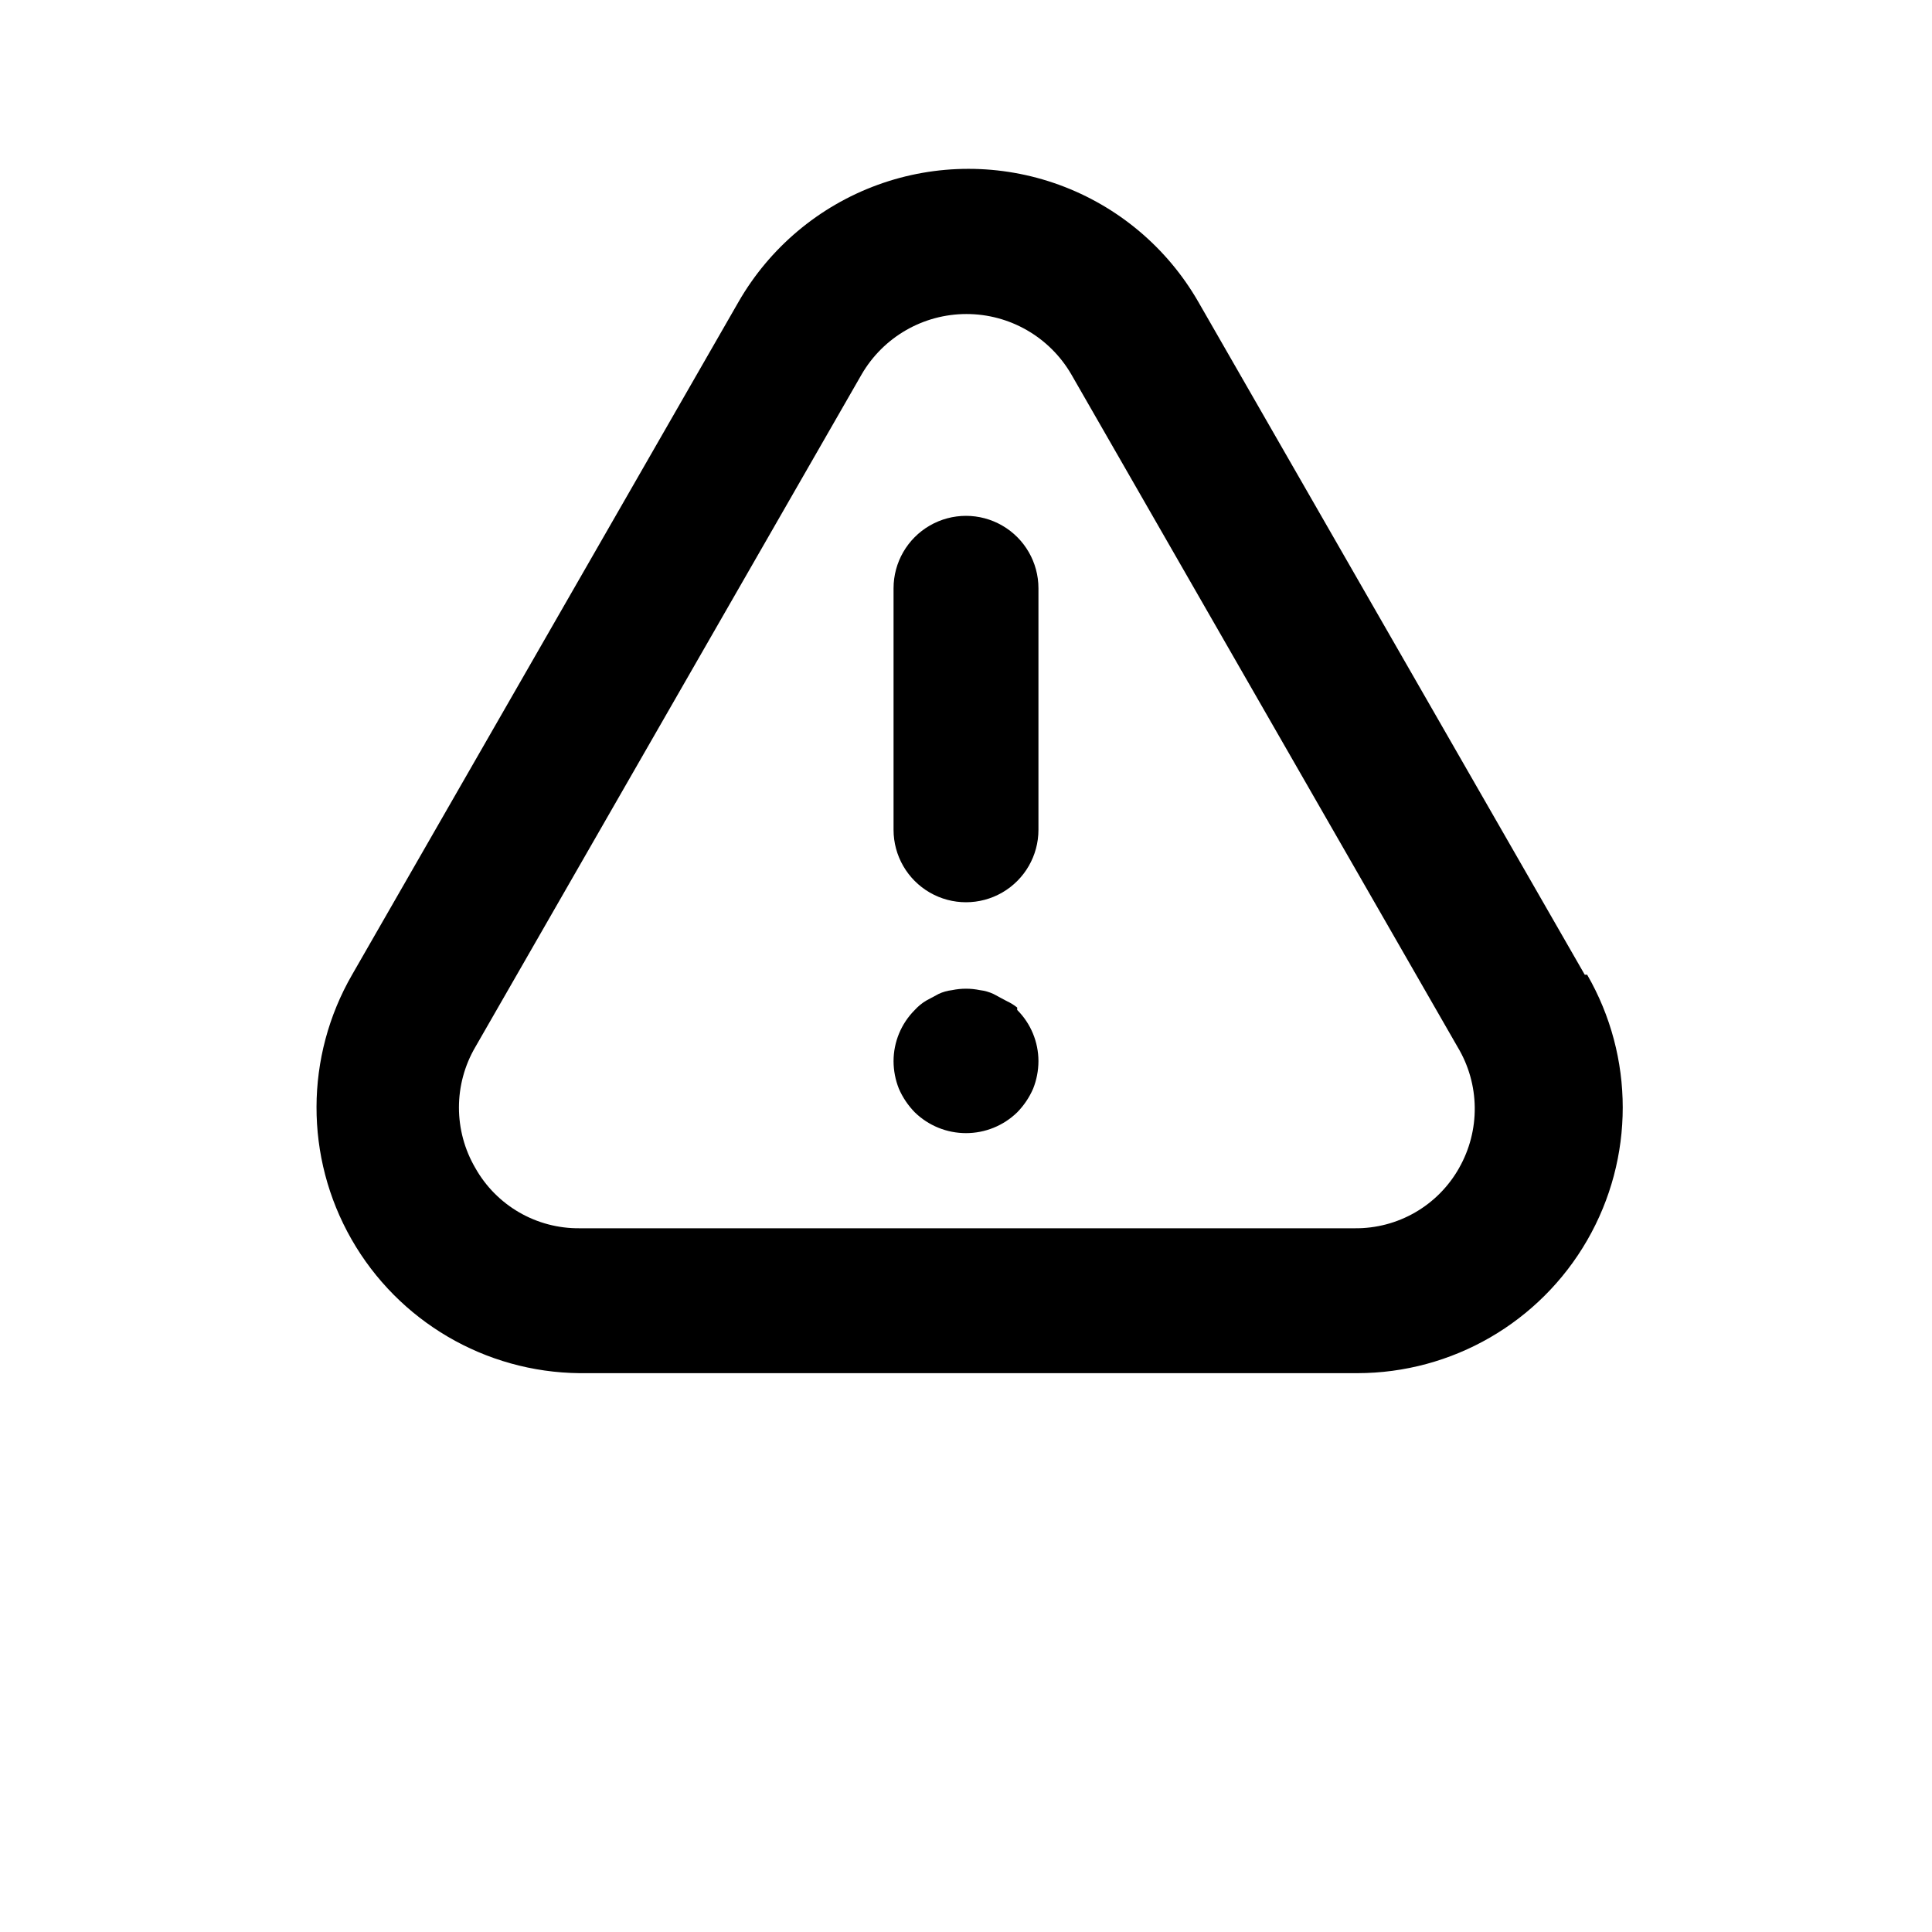 <?xml version="1.0" encoding="UTF-8"?>
<svg width="700pt" height="700pt" version="1.1" viewBox="0 0 700 700" xmlns="http://www.w3.org/2000/svg">
 <path d="m574.18 353.15-140-243.77c-11.277-19.621-29.117-34.633-50.379-42.391-21.262-7.754-44.582-7.754-65.844 0-21.262 7.758-39.102 22.77-50.379 42.391l-140 243.77c-17.113 29.637-17.203 66.133-0.234 95.852s48.441 48.195 82.66 48.523h281.75c34.379-0.02 66.133-18.371 83.312-48.148 17.18-29.773 17.176-66.453-0.012-96.227zm-45.5 70c-3.762 6.699-9.258 12.266-15.906 16.113-6.648 3.848-14.211 5.84-21.895 5.762h-280.88c-7.684 0.078-15.246-1.914-21.895-5.762-6.648-3.848-12.145-9.414-15.906-16.113-3.875-6.637-5.914-14.188-5.914-21.875 0-7.684 2.039-15.234 5.914-21.875l140-243.77c7.863-13.527 22.328-21.852 37.977-21.852 15.645 0 30.109 8.324 37.973 21.852l140 243.77c3.957 6.594 6.09 14.117 6.18 21.805 0.094 7.688-1.859 15.262-5.652 21.945zm-152.43-210v87.5c0 9.379-5.004 18.047-13.125 22.734-8.121 4.691-18.129 4.691-26.25 0-8.121-4.688-13.125-13.355-13.125-22.734v-87.5c0-9.375 5.004-18.043 13.125-22.73 8.121-4.691 18.129-4.691 26.25 0 8.121 4.688 13.125 13.355 13.125 22.73zm-7.699 152.77v0.004c4.922 4.918 7.691 11.59 7.699 18.551-0.012 3.414-0.664 6.797-1.926 9.973-1.387 3.188-3.344 6.094-5.773 8.574-4.965 4.832-11.621 7.535-18.551 7.535s-13.586-2.703-18.551-7.535c-2.43-2.481-4.387-5.387-5.773-8.574-1.262-3.176-1.914-6.559-1.926-9.973 0.008-6.961 2.777-13.633 7.699-18.551 1.18-1.293 2.535-2.414 4.027-3.324l4.551-2.449-0.004-0.004c1.547-0.727 3.203-1.199 4.902-1.398 3.348-0.699 6.801-0.699 10.148 0 1.699 0.199 3.356 0.672 4.902 1.398l4.551 2.449-0.004 0.004c1.441 0.641 2.793 1.465 4.027 2.449z"/>
</svg>
